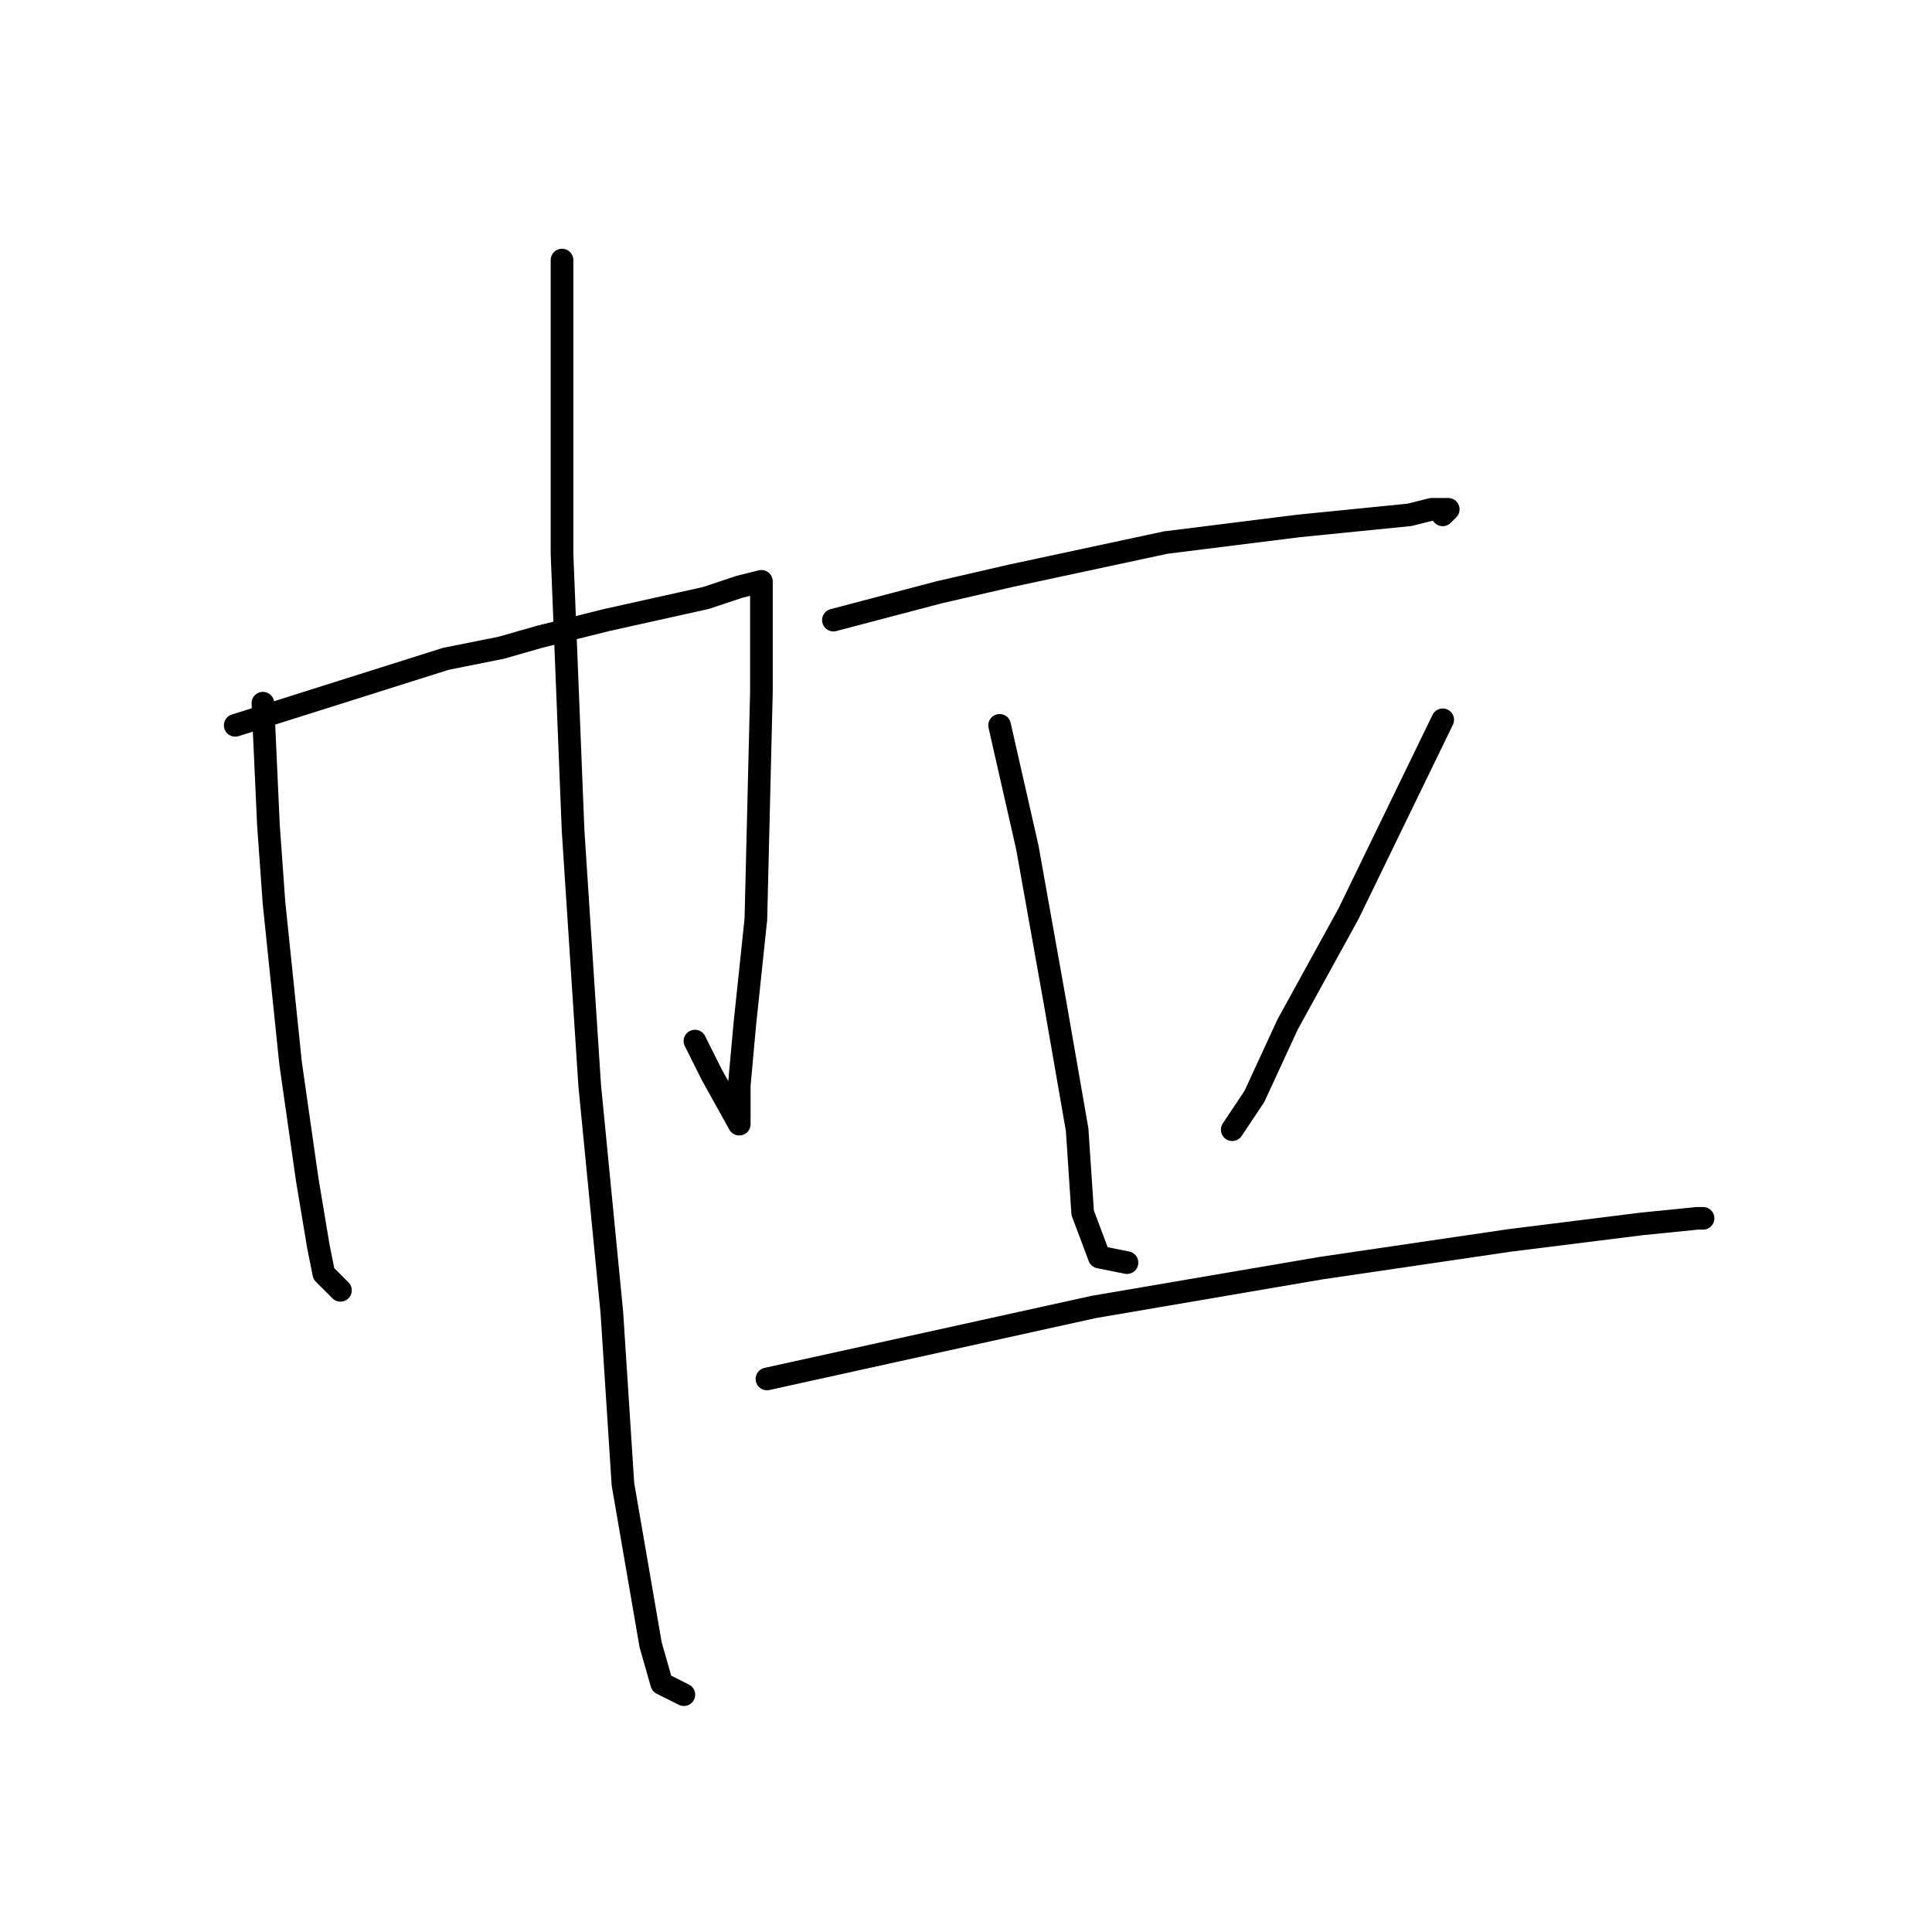 <?xml version="1.0" standalone="no"?>
    <svg width="256" height="256" xmlns="http://www.w3.org/2000/svg" version="1.1">
    <polyline stroke="black" stroke-width="3" stroke-linecap="round" fill="transparent" stroke-linejoin="round" points="34.835 93.176 35.569 109.323 36.303 119.598 38.505 140.883 40.707 156.296 42.175 165.103 42.909 168.773 45.111 170.975 45.111 170.975 " />
        <polyline stroke="black" stroke-width="3" stroke-linecap="round" fill="transparent" stroke-linejoin="round" points="31.166 96.112 59.056 87.304 66.395 85.836 71.533 84.368 80.34 82.167 86.946 80.699 93.552 79.231 97.955 77.763 100.891 77.029 100.891 77.763 100.891 79.231 100.891 91.708 100.157 121.8 98.689 135.745 97.955 143.818 97.955 147.488 97.955 148.956 94.285 142.351 92.084 137.947 92.084 137.947 " />
        <polyline stroke="black" stroke-width="3" stroke-linecap="round" fill="transparent" stroke-linejoin="round" points="74.469 34.46 74.469 73.359 75.937 110.057 78.138 143.818 81.074 173.91 82.542 196.663 86.212 217.948 87.68 223.085 90.616 224.553 90.616 224.553 " />
        <polyline stroke="black" stroke-width="3" stroke-linecap="round" fill="transparent" stroke-linejoin="round" points="110.432 82.167 124.377 78.497 133.919 76.295 154.469 71.891 172.084 69.689 186.763 68.221 189.699 67.488 191.901 67.488 191.167 68.221 191.167 68.221 " />
        <polyline stroke="black" stroke-width="3" stroke-linecap="round" fill="transparent" stroke-linejoin="round" points="132.451 96.112 136.121 112.259 139.79 132.809 142.726 149.69 143.46 160.699 145.662 166.571 149.332 167.305 149.332 167.305 " />
        <polyline stroke="black" stroke-width="3" stroke-linecap="round" fill="transparent" stroke-linejoin="round" points="191.167 95.378 178.69 121.066 170.616 135.745 166.213 145.286 163.277 149.69 163.277 149.69 " />
        <polyline stroke="black" stroke-width="3" stroke-linecap="round" fill="transparent" stroke-linejoin="round" points="101.625 182.718 144.928 173.177 175.02 168.039 199.974 164.369 217.589 162.167 224.929 161.433 225.663 161.433 225.663 161.433 " />
        </svg>